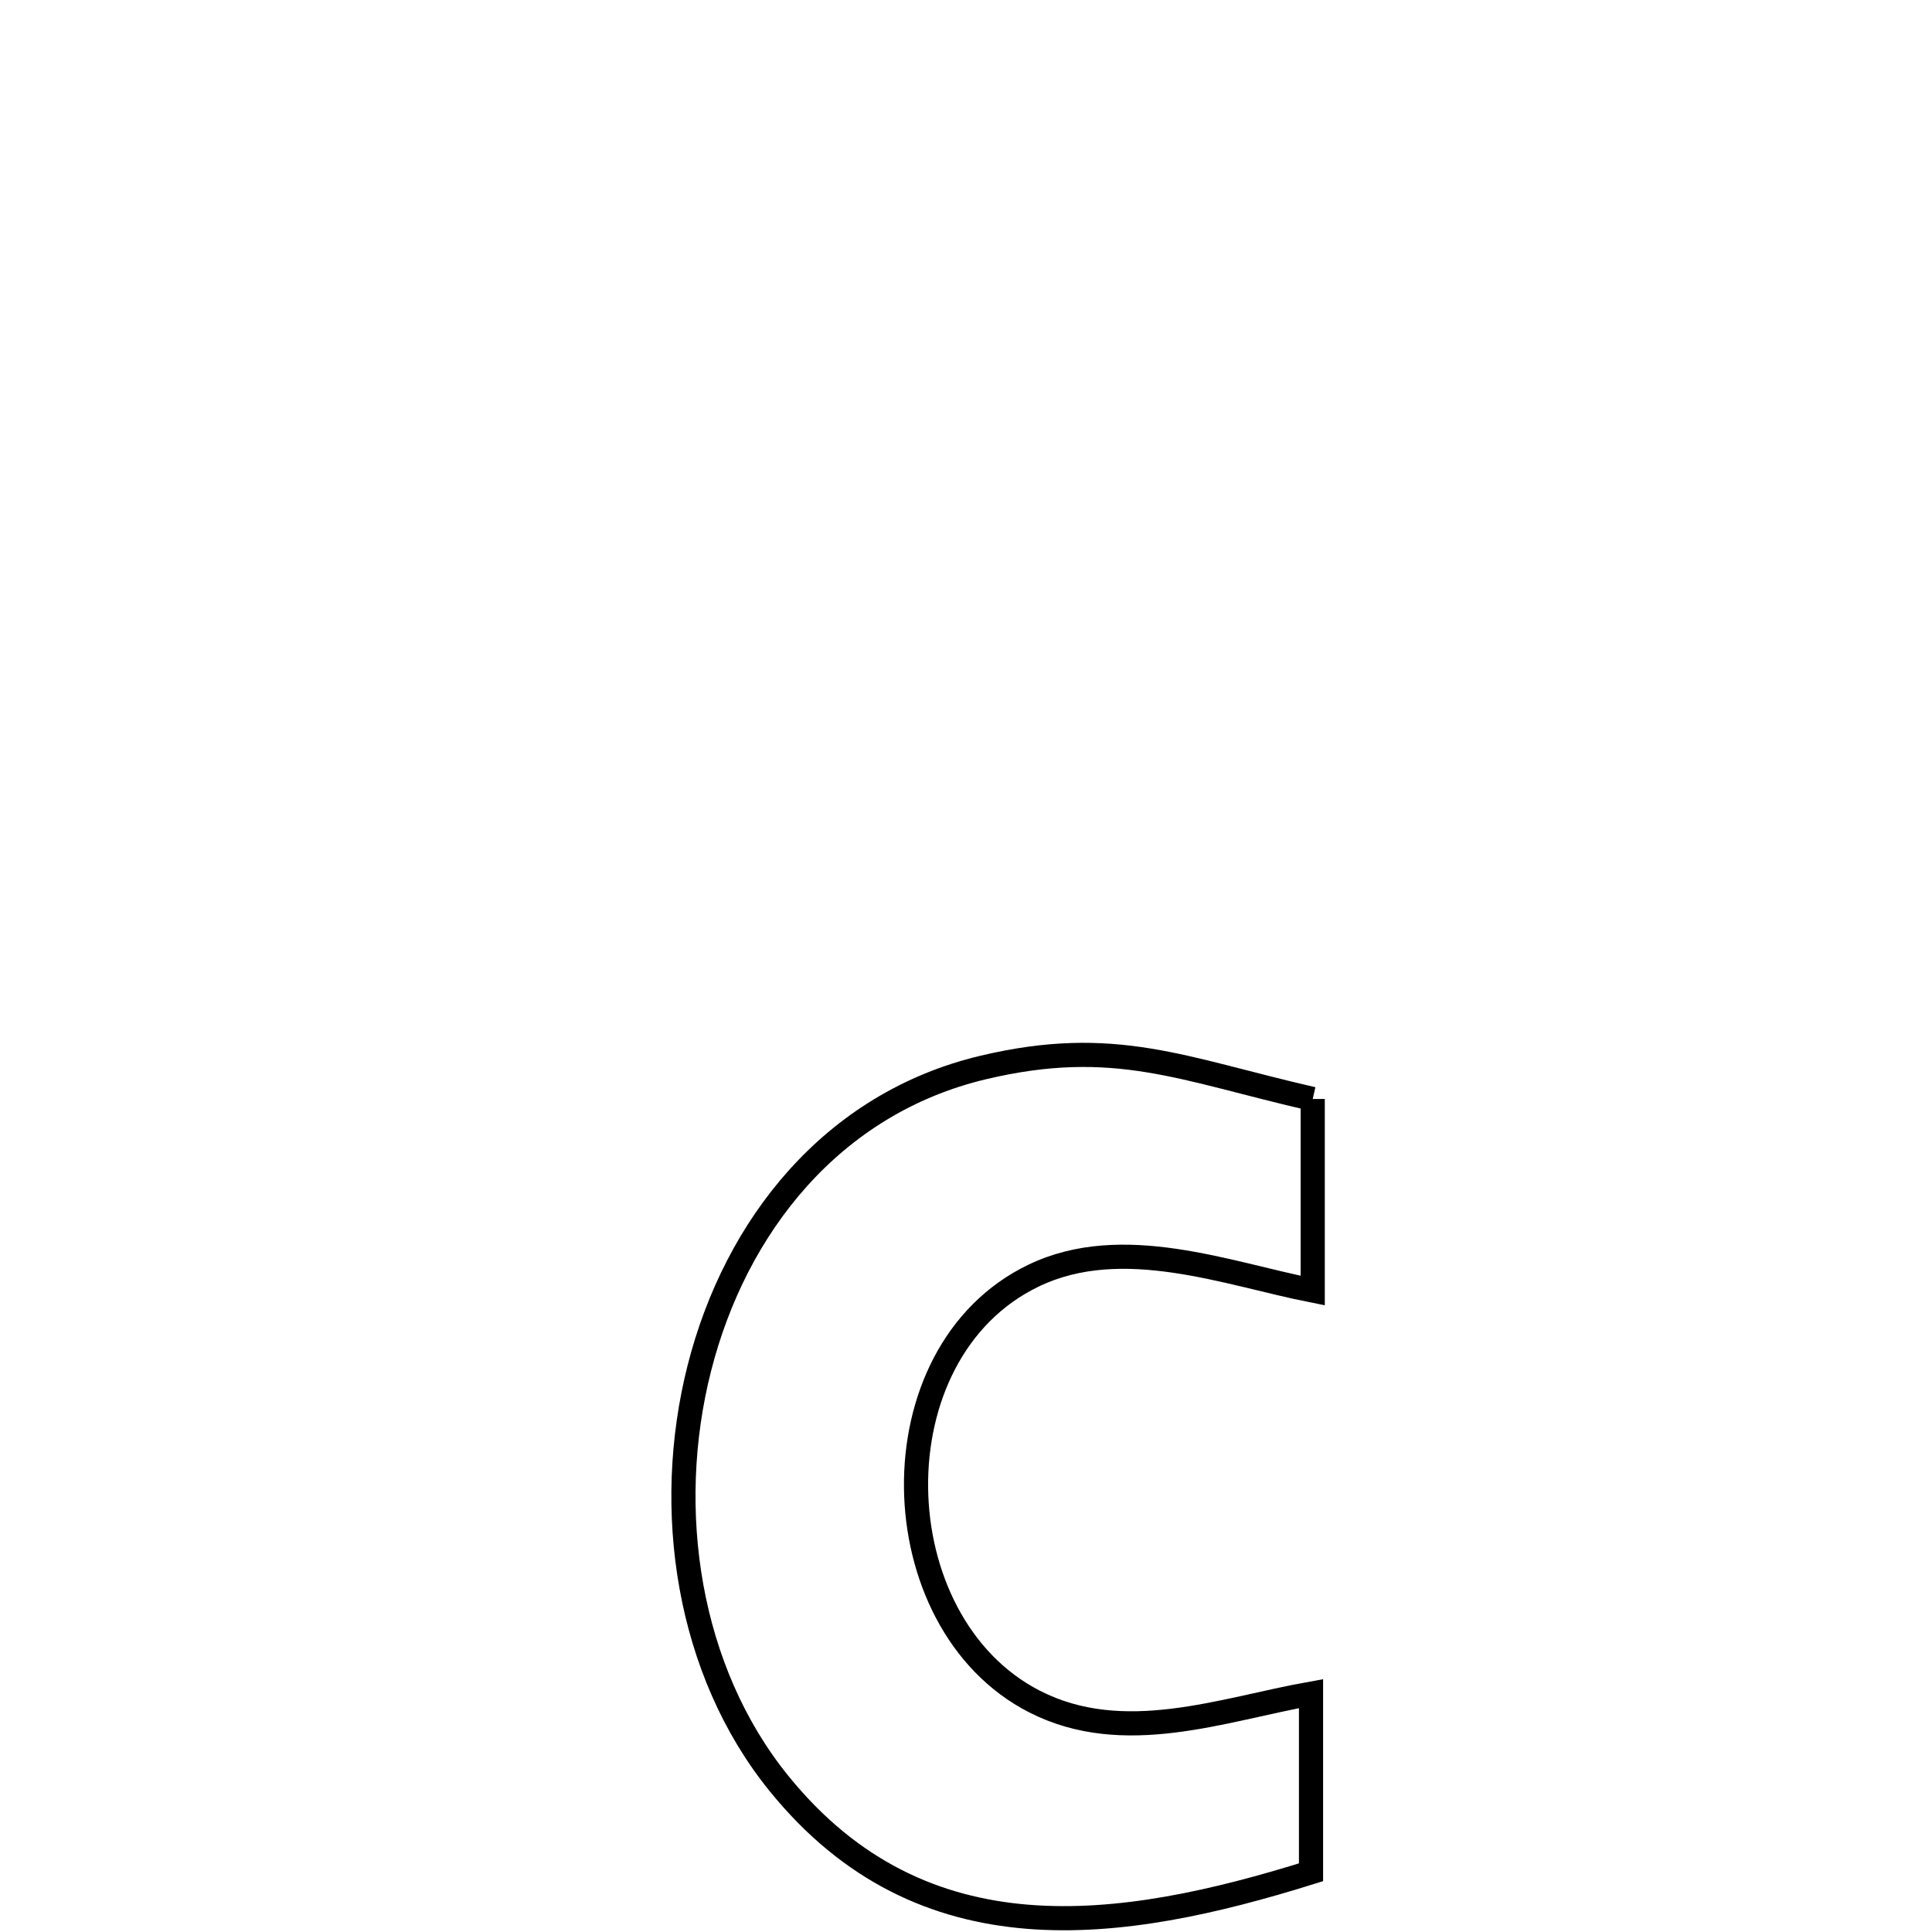 <svg xmlns="http://www.w3.org/2000/svg" viewBox="0.0 0.0 24.0 24.0" height="200px" width="200px"><path fill="none" stroke="black" stroke-width=".3" stroke-opacity="1.0"  filling="0" d="M16.307 13.652 L16.307 13.652 C16.307 14.445 16.307 15.239 16.307 16.032 L16.307 16.032 C15.248 15.823 13.945 15.316 12.842 15.845 C10.846 16.802 10.935 20.157 12.851 21.137 C13.961 21.705 15.187 21.235 16.286 21.039 L16.286 21.039 C16.286 21.909 16.286 22.391 16.286 23.258 L16.286 23.258 C13.917 23.999 11.461 24.358 9.676 22.154 C8.544 20.757 8.24 18.756 8.688 16.994 C9.136 15.231 10.337 13.707 12.213 13.261 C13.847 12.873 14.693 13.283 16.307 13.652 L16.307 13.652"></path></svg>